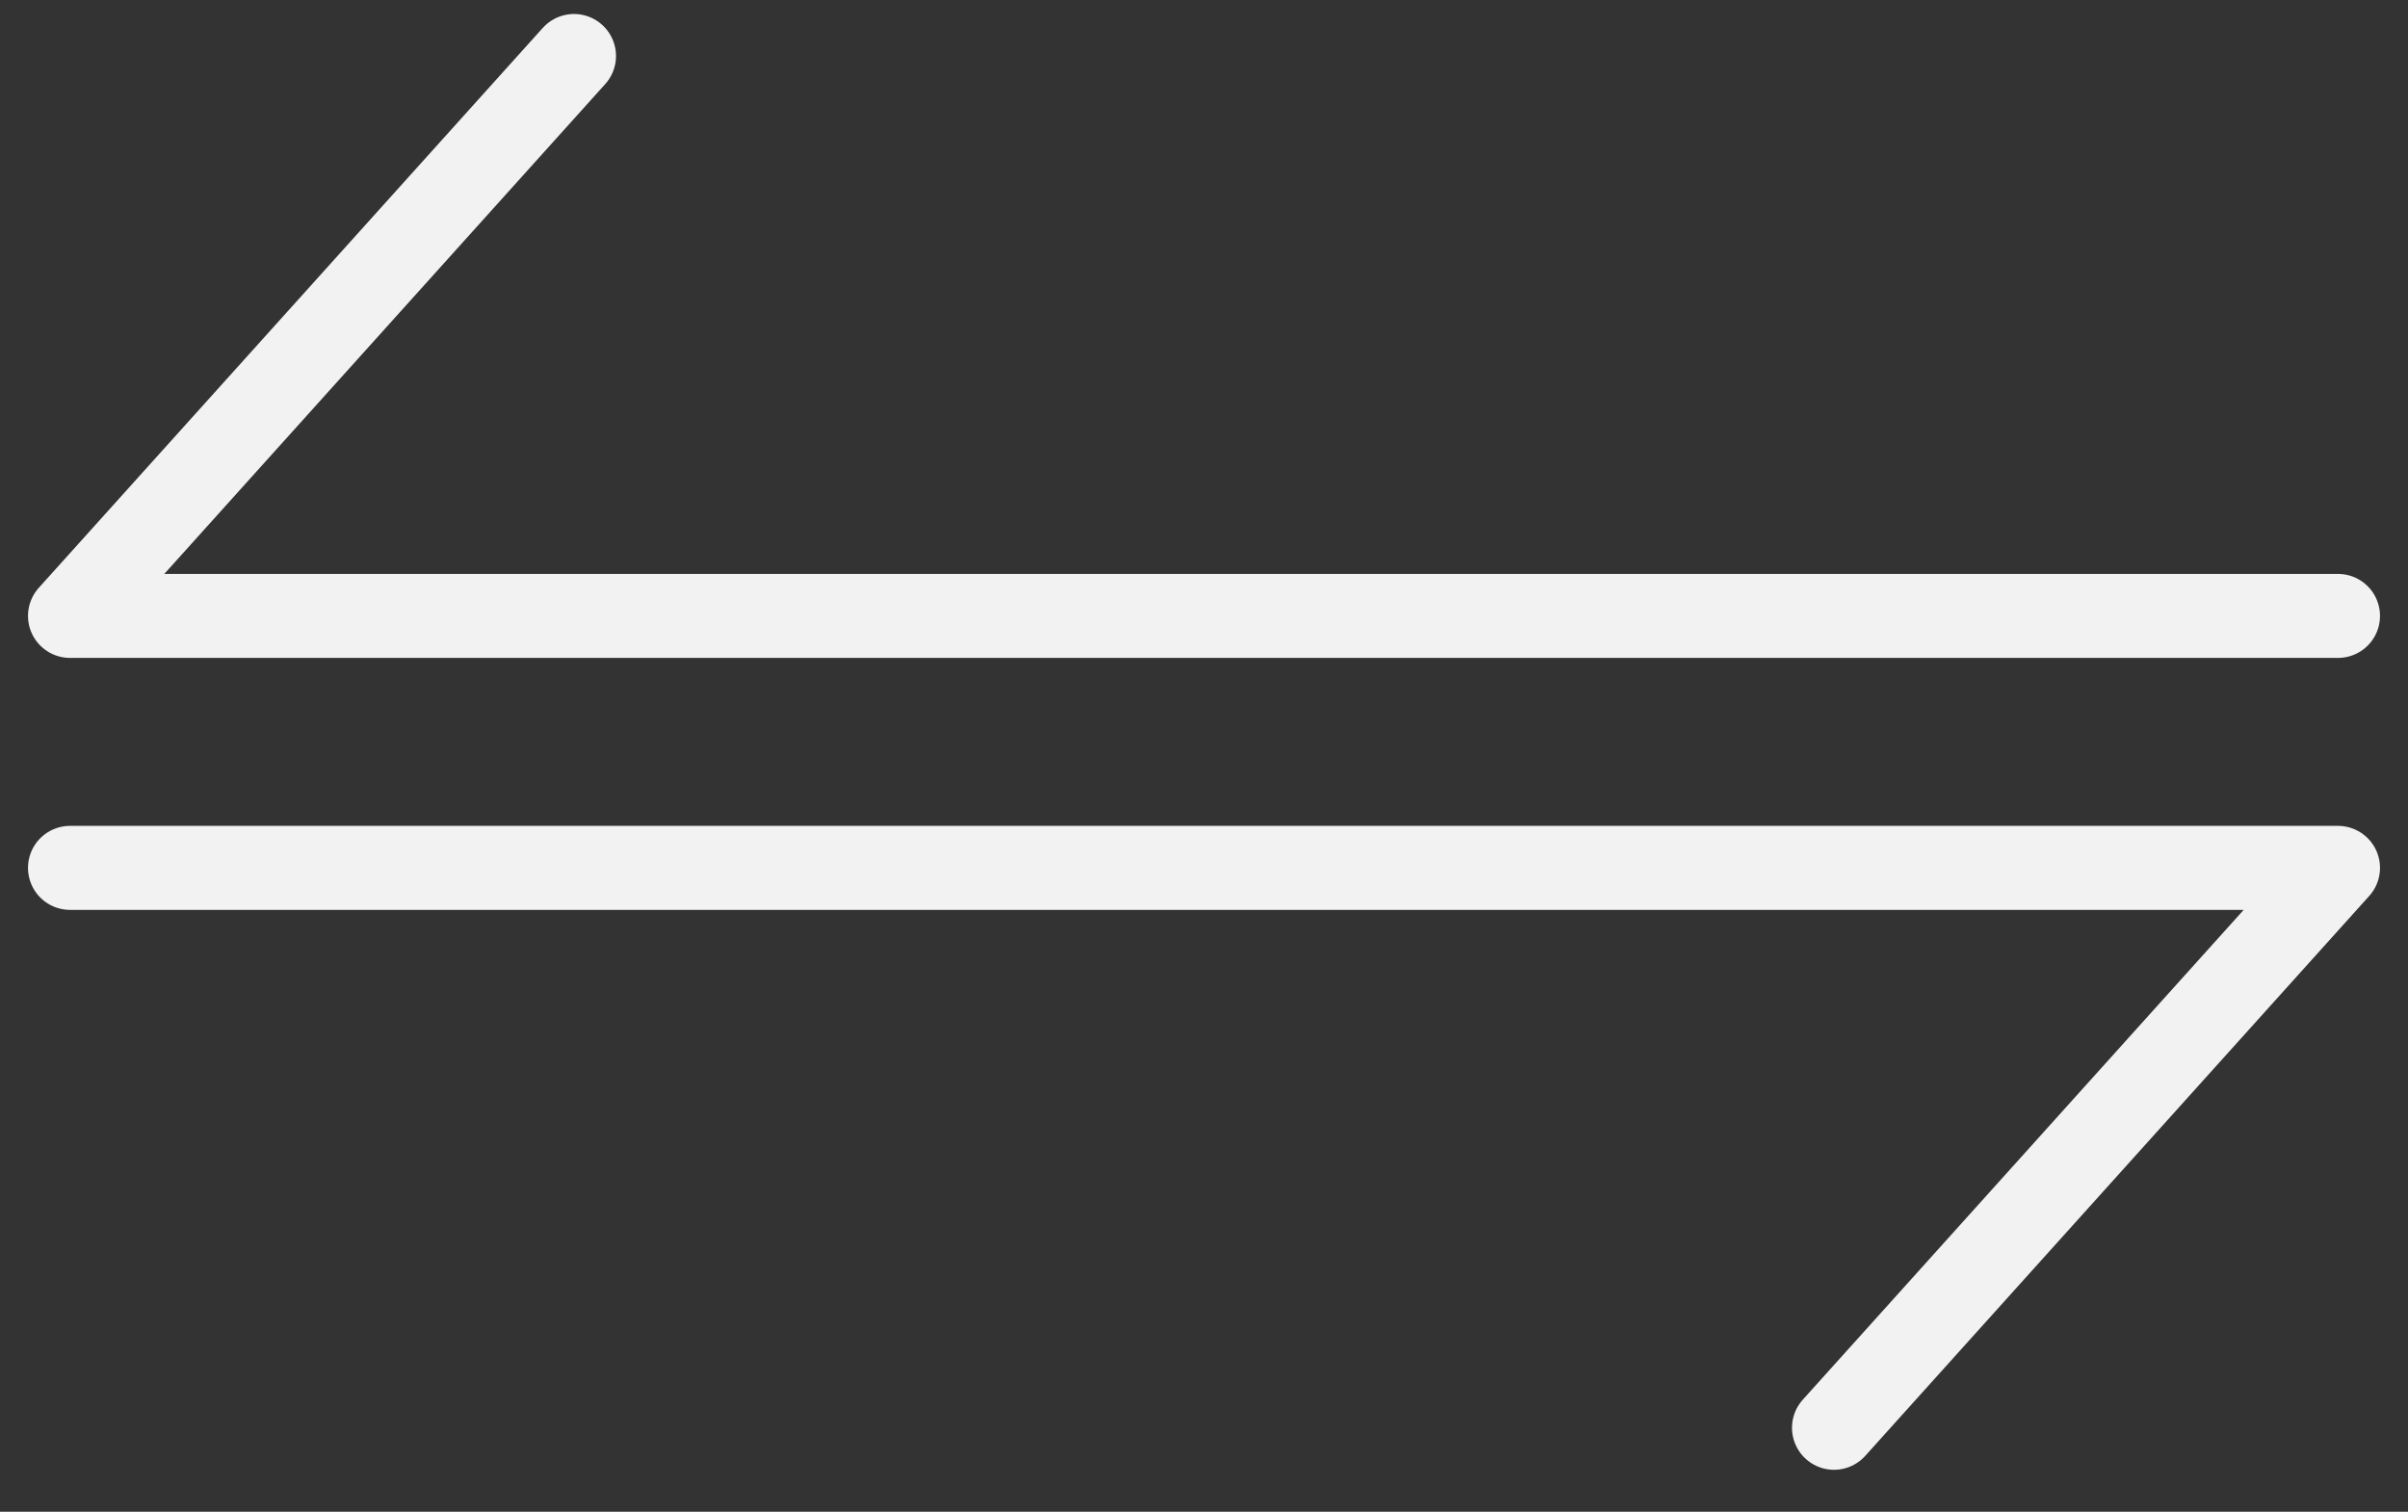 <svg width="43" height="27" viewBox="0 0 43 27" fill="none" xmlns="http://www.w3.org/2000/svg">
<rect x="0" y="0" width="43" height="27" fill="#333333" stroke="none"/>
<path d="M41.75 11H1.25L10.25 1" stroke="#F2F2F2" stroke-width="1.5" stroke-linecap="round" stroke-linejoin="round"/>
<path d="M1.25 15.5H41.75L32.75 25.5" stroke="#F2F2F2" stroke-width="1.5" stroke-linecap="round" stroke-linejoin="round"/>
</svg>
